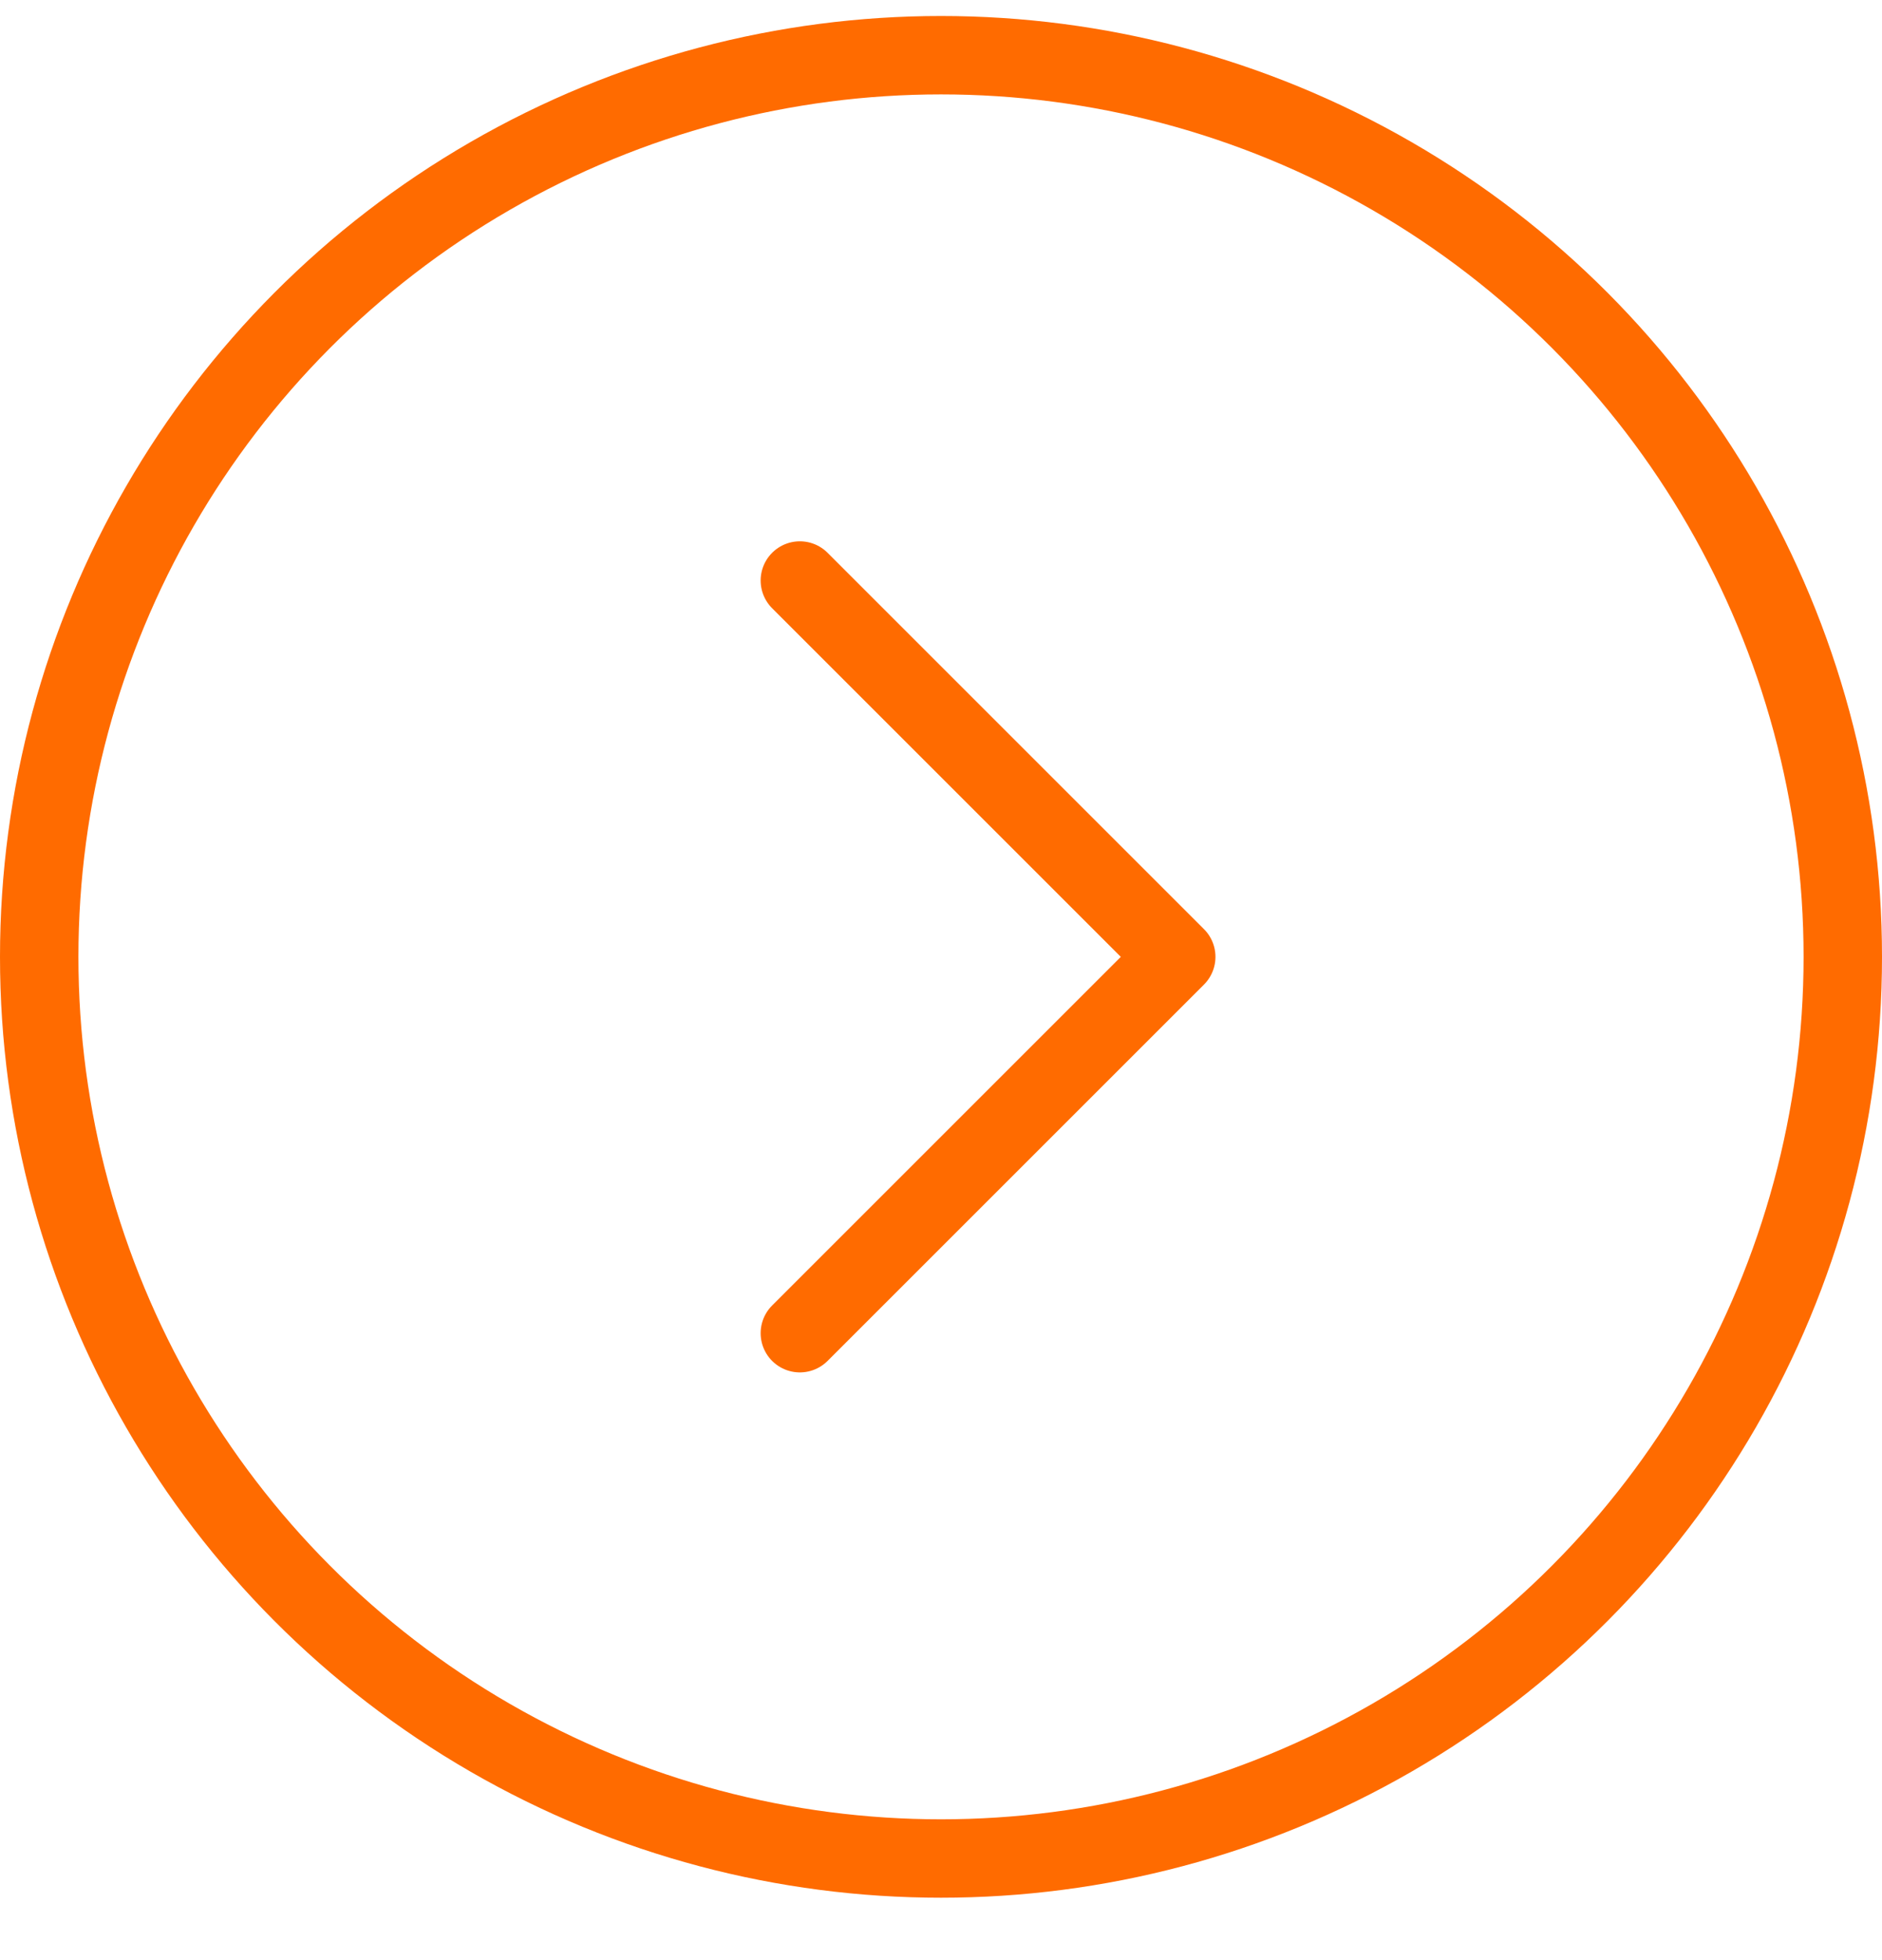 <svg width="24" height="25" viewBox="0 0 24 25" fill="none" xmlns="http://www.w3.org/2000/svg">
<circle cx="12" cy="12.204" r="11.5" stroke="#FF6B00"/>
<path d="M10.2 17.004L15 12.204L10.2 7.404" stroke="#FF6B00" stroke-linecap="round" stroke-linejoin="round"/>
</svg>
